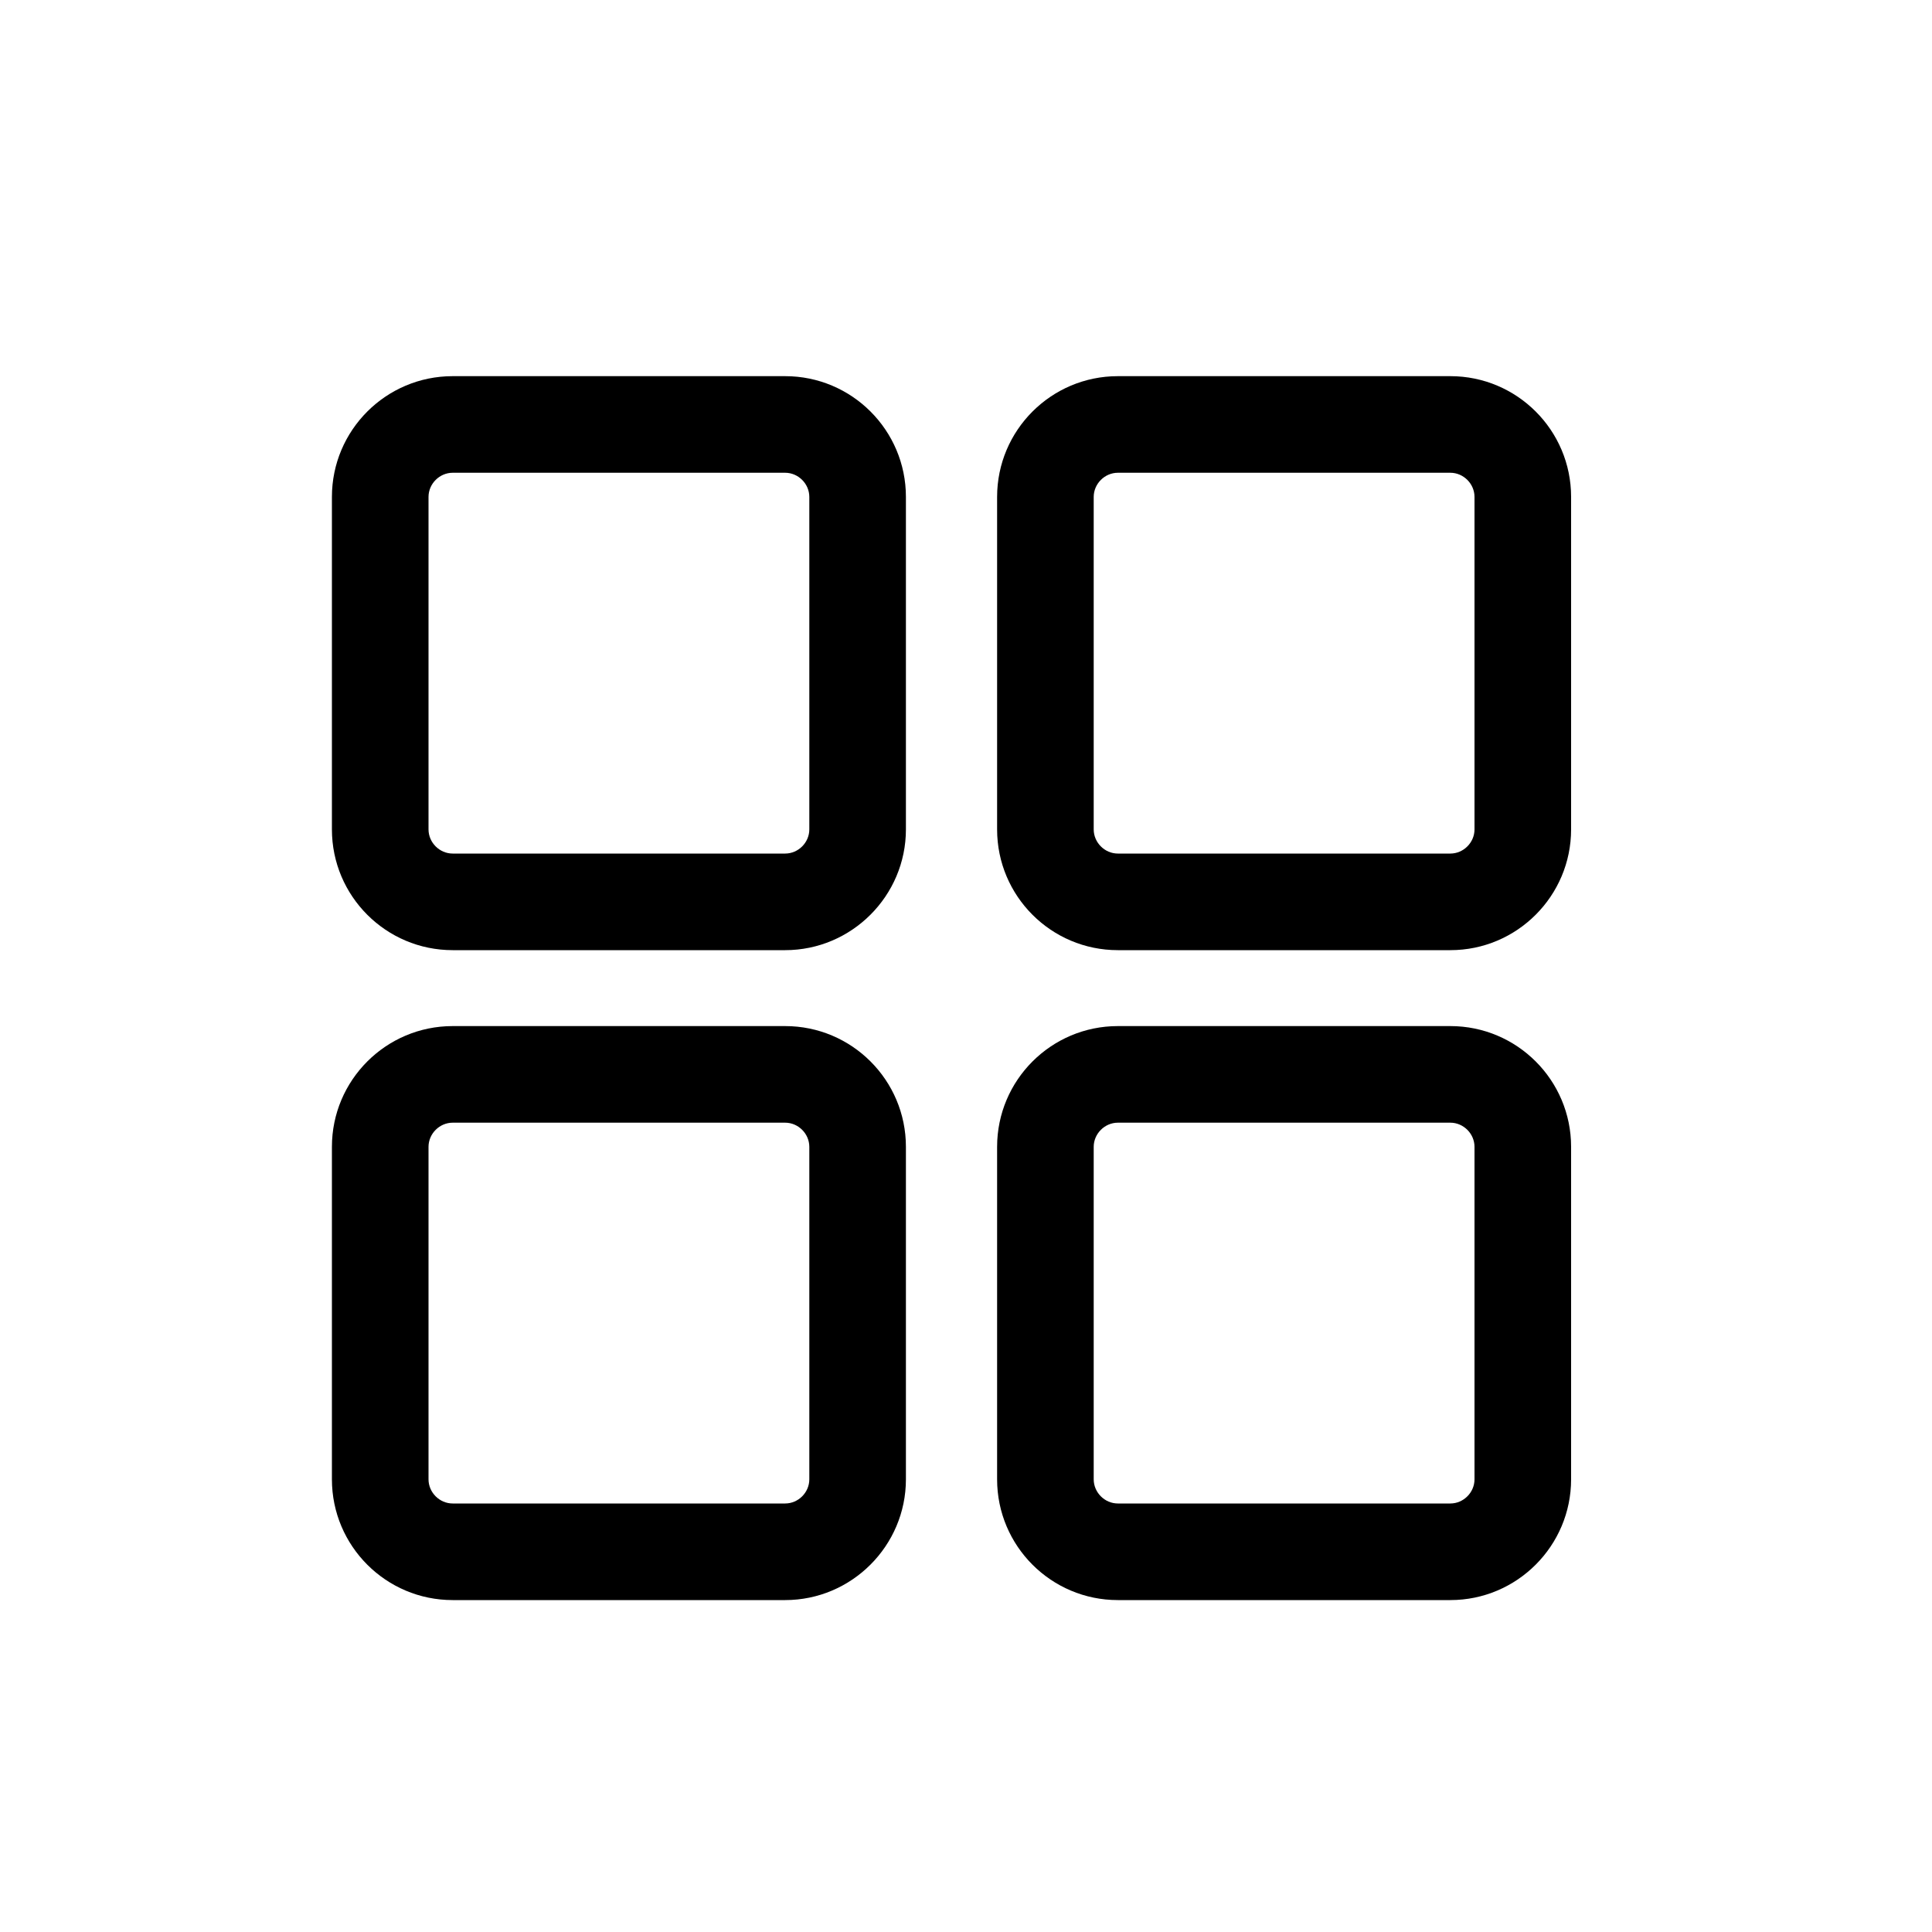 <?xml version="1.0" encoding="utf-8"?>
<!-- Generator: Adobe Illustrator 18.0.0, SVG Export Plug-In . SVG Version: 6.00 Build 0)  -->
<!DOCTYPE svg PUBLIC "-//W3C//DTD SVG 1.1//EN" "http://www.w3.org/Graphics/SVG/1.1/DTD/svg11.dtd">
<svg version="1.1" id="图层_1" xmlns="http://www.w3.org/2000/svg" xmlns:xlink="http://www.w3.org/1999/xlink" x="0px" y="0px"
	 viewBox="0 0 1000 1000" style="enable-background:new 0 0 1000 1000;" xml:space="preserve">
<style type="text/css">
	.st0{fill:#020000;}
	.st1{fill-rule:evenodd;clip-rule:evenodd;}
	.st2{fill:#020202;}
	.st3{fill:#5A9BFD;stroke:#5A9BFD;stroke-width:40;stroke-linecap:round;stroke-miterlimit:10;}
	.st4{fill:none;stroke:#FFFFFF;stroke-width:40;stroke-linecap:round;stroke-miterlimit:10;}
	.st5{fill:none;stroke:#020000;stroke-width:50;stroke-linecap:round;stroke-miterlimit:10;}
	.st6{fill:none;}
	.st7{fill:none;stroke:#000000;stroke-width:50;stroke-linecap:round;stroke-linejoin:round;stroke-miterlimit:10;}
</style>
<g>
	<path d="M406.4,491.8H234.3c-34.5,0-62.5-28-62.5-62.5V257.2c0-34.5,28-62.5,62.5-62.5h172.1c34.5,0,62.5,28,62.5,62.5v172.1
		C468.9,463.7,440.8,491.8,406.4,491.8z M234.3,244.7c-6.8,0-12.5,5.7-12.5,12.5v172.1c0,6.8,5.7,12.5,12.5,12.5h172.1
		c6.8,0,12.5-5.7,12.5-12.5V257.2c0-6.8-5.7-12.5-12.5-12.5H234.3z"/>
</g>
<g>
	<path d="M750.7,491.8H578.6c-34.5,0-62.5-28-62.5-62.5V257.2c0-34.5,28-62.5,62.5-62.5h172.1c34.5,0,62.5,28,62.5,62.5v172.1
		C813.2,463.7,785.2,491.8,750.7,491.8z M578.6,244.7c-6.8,0-12.5,5.7-12.5,12.5v172.1c0,6.8,5.7,12.5,12.5,12.5h172.1
		c6.8,0,12.5-5.7,12.5-12.5V257.2c0-6.8-5.7-12.5-12.5-12.5H578.6z"/>
</g>
<g>
	<path d="M406.4,828.2H234.3c-34.5,0-62.5-28-62.5-62.5V593.6c0-34.5,28-62.5,62.5-62.5h172.1c34.5,0,62.5,28,62.5,62.5v172.1
		C468.9,800.1,440.8,828.2,406.4,828.2z M234.3,581.1c-6.8,0-12.5,5.7-12.5,12.5v172.1c0,6.8,5.7,12.5,12.5,12.5h172.1
		c6.8,0,12.5-5.7,12.5-12.5V593.6c0-6.8-5.7-12.5-12.5-12.5H234.3z"/>
</g>
<g>
	<path d="M750.7,828.2H578.6c-34.5,0-62.5-28-62.5-62.5V593.6c0-34.5,28-62.5,62.5-62.5h172.1c34.5,0,62.5,28,62.5,62.5v172.1
		C813.2,800.1,785.2,828.2,750.7,828.2z M578.6,581.1c-6.8,0-12.5,5.7-12.5,12.5v172.1c0,6.8,5.7,12.5,12.5,12.5h172.1
		c6.8,0,12.5-5.7,12.5-12.5V593.6c0-6.8-5.7-12.5-12.5-12.5H578.6z"/>
</g>
</svg>
